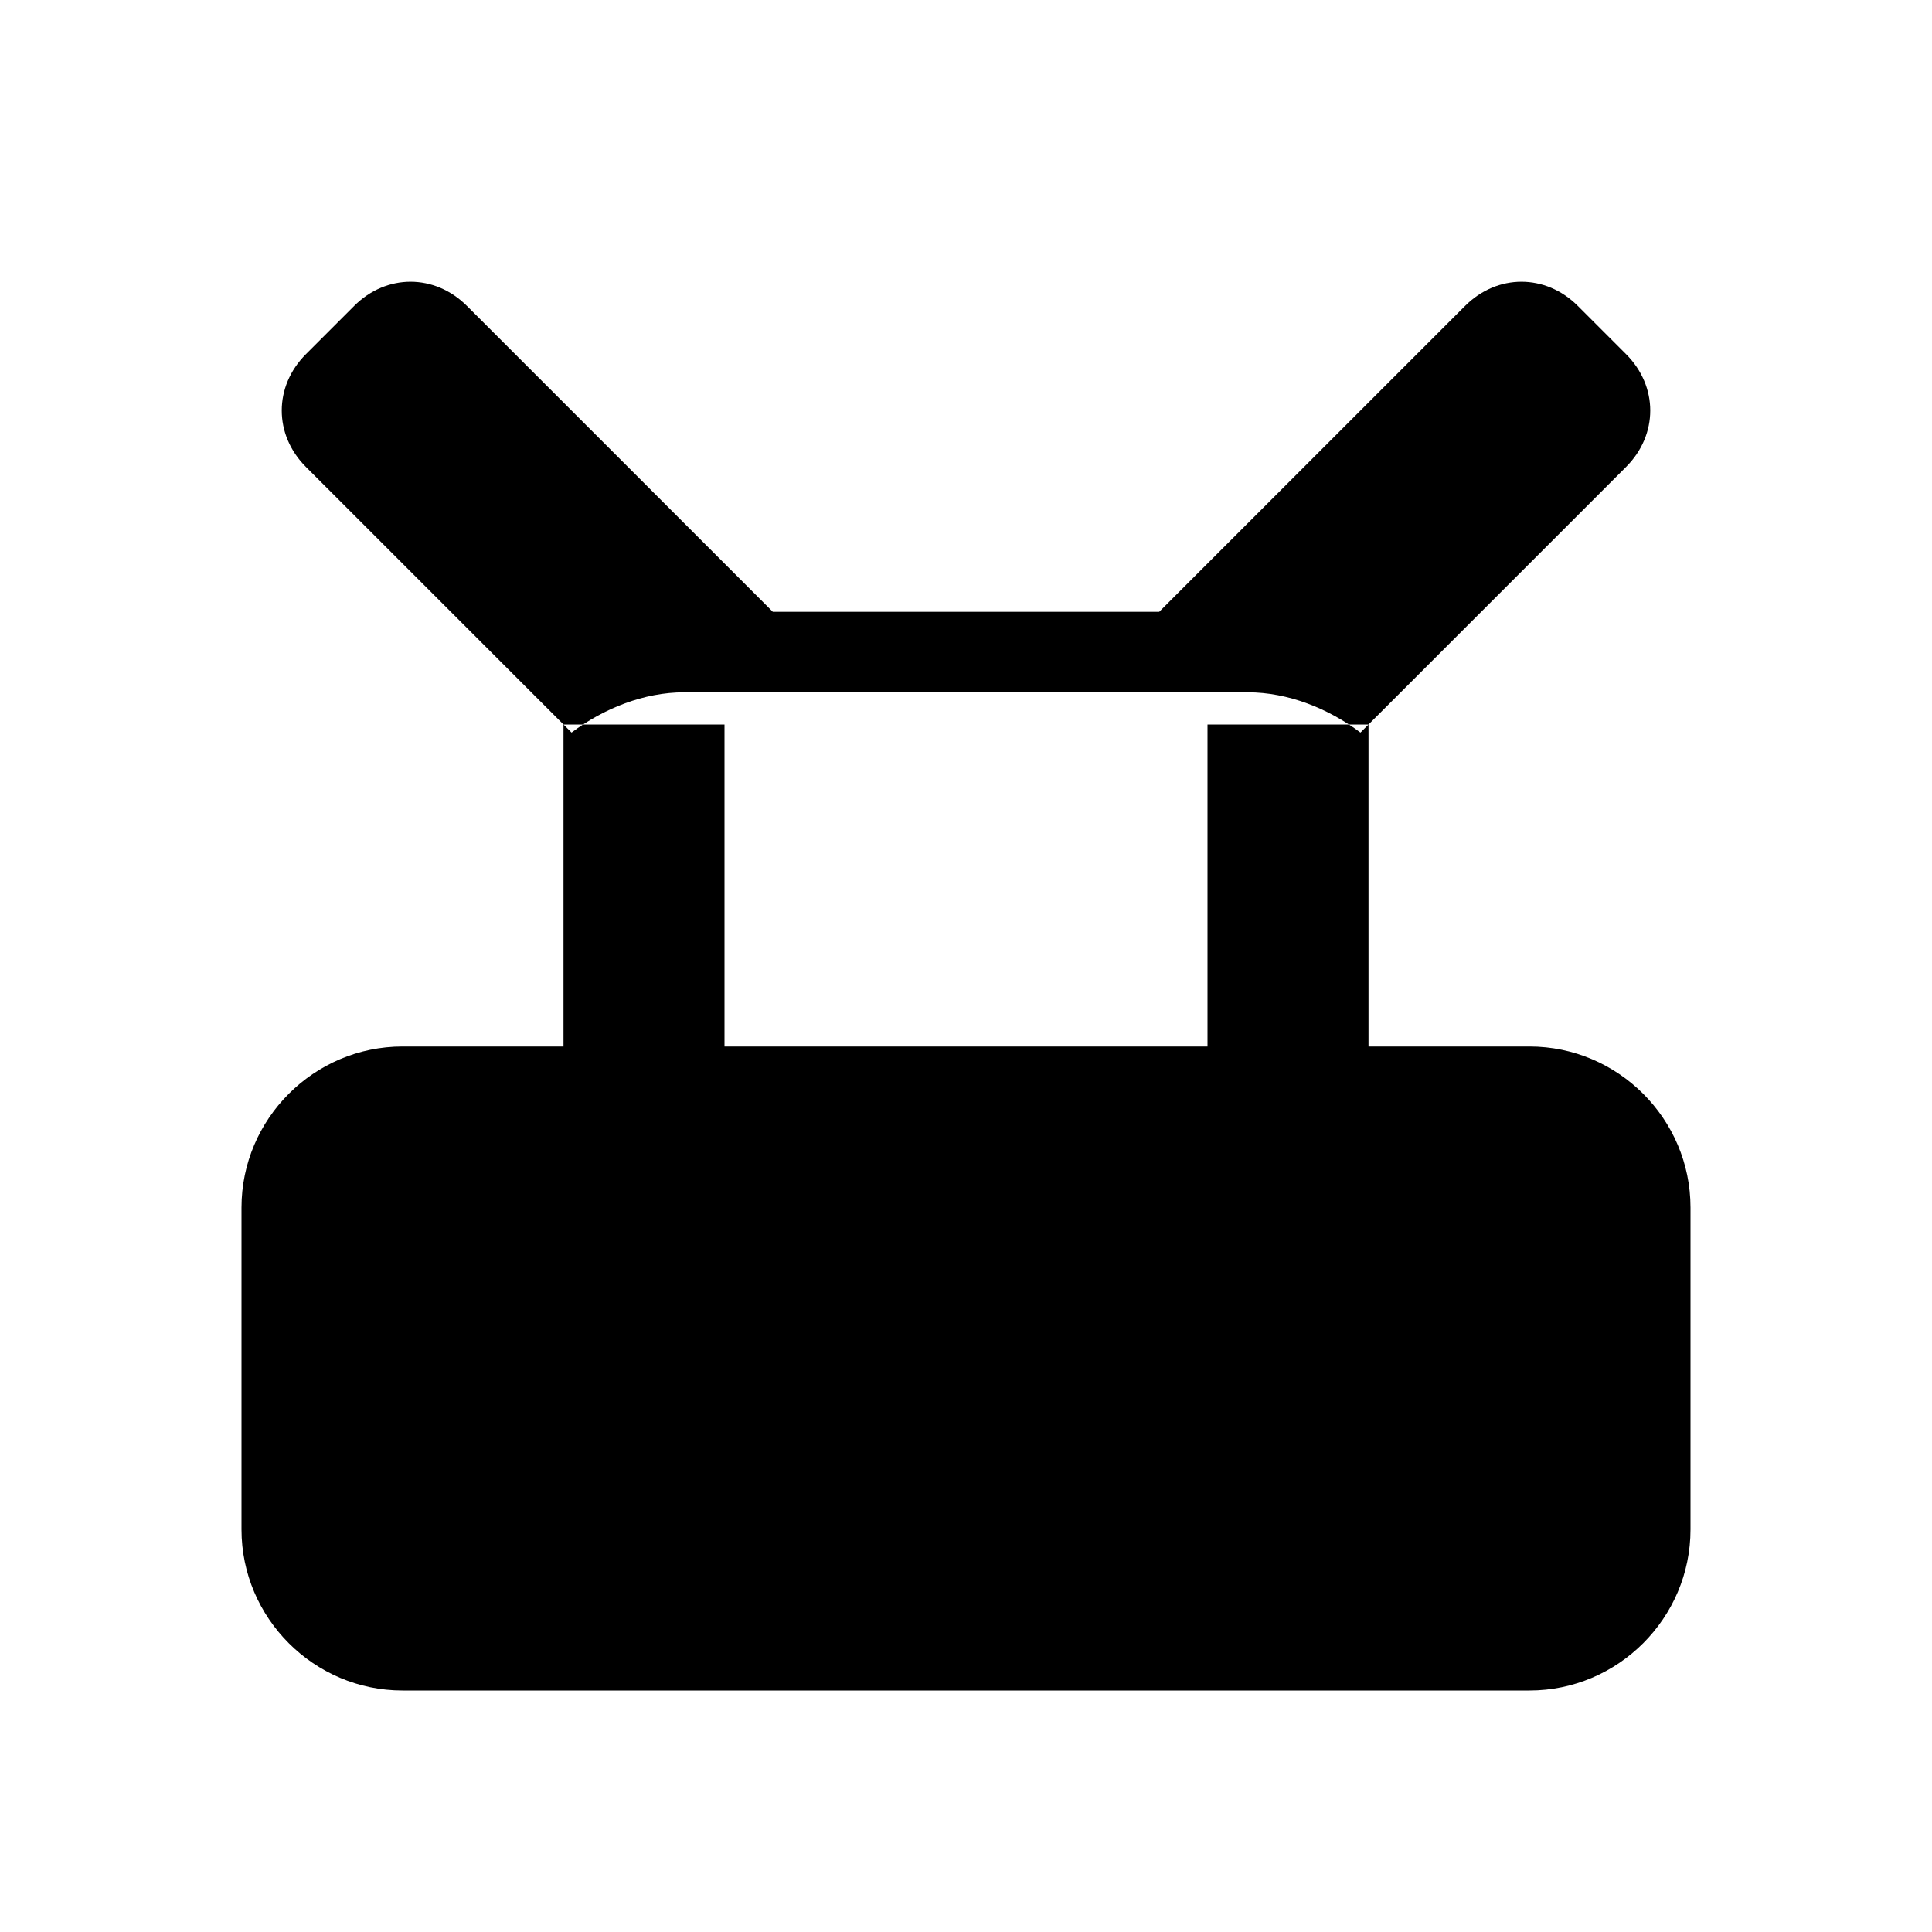<!-- router.svg -->
<svg xmlns="http://www.w3.org/2000/svg" viewBox="0 0 24 24" fill="currentColor">
  <path d="M20.2 5.8l-3.3 3.3c-.4-.3-.9-.5-1.4-.5H8.5c-.5 0-1 .2-1.4.5L3.8 5.8C3.4 5.4 3.4 4.8 3.8 4.4l.6-.6c.4-.4 1-.4 1.4 0l3.8 3.8h4.8l3.8-3.8c.4-.4 1-.4 1.4 0l.6.6c.4.4.4 1 0 1.4zM19 13h-2V9h-2v4H9V9H7v4H5c-1.1 0-2 .9-2 2v4c0 1.1.9 2 2 2h14c1.1 0 2-.9 2-2v-4c0-1.1-.9-2-2-2z"/>
</svg>